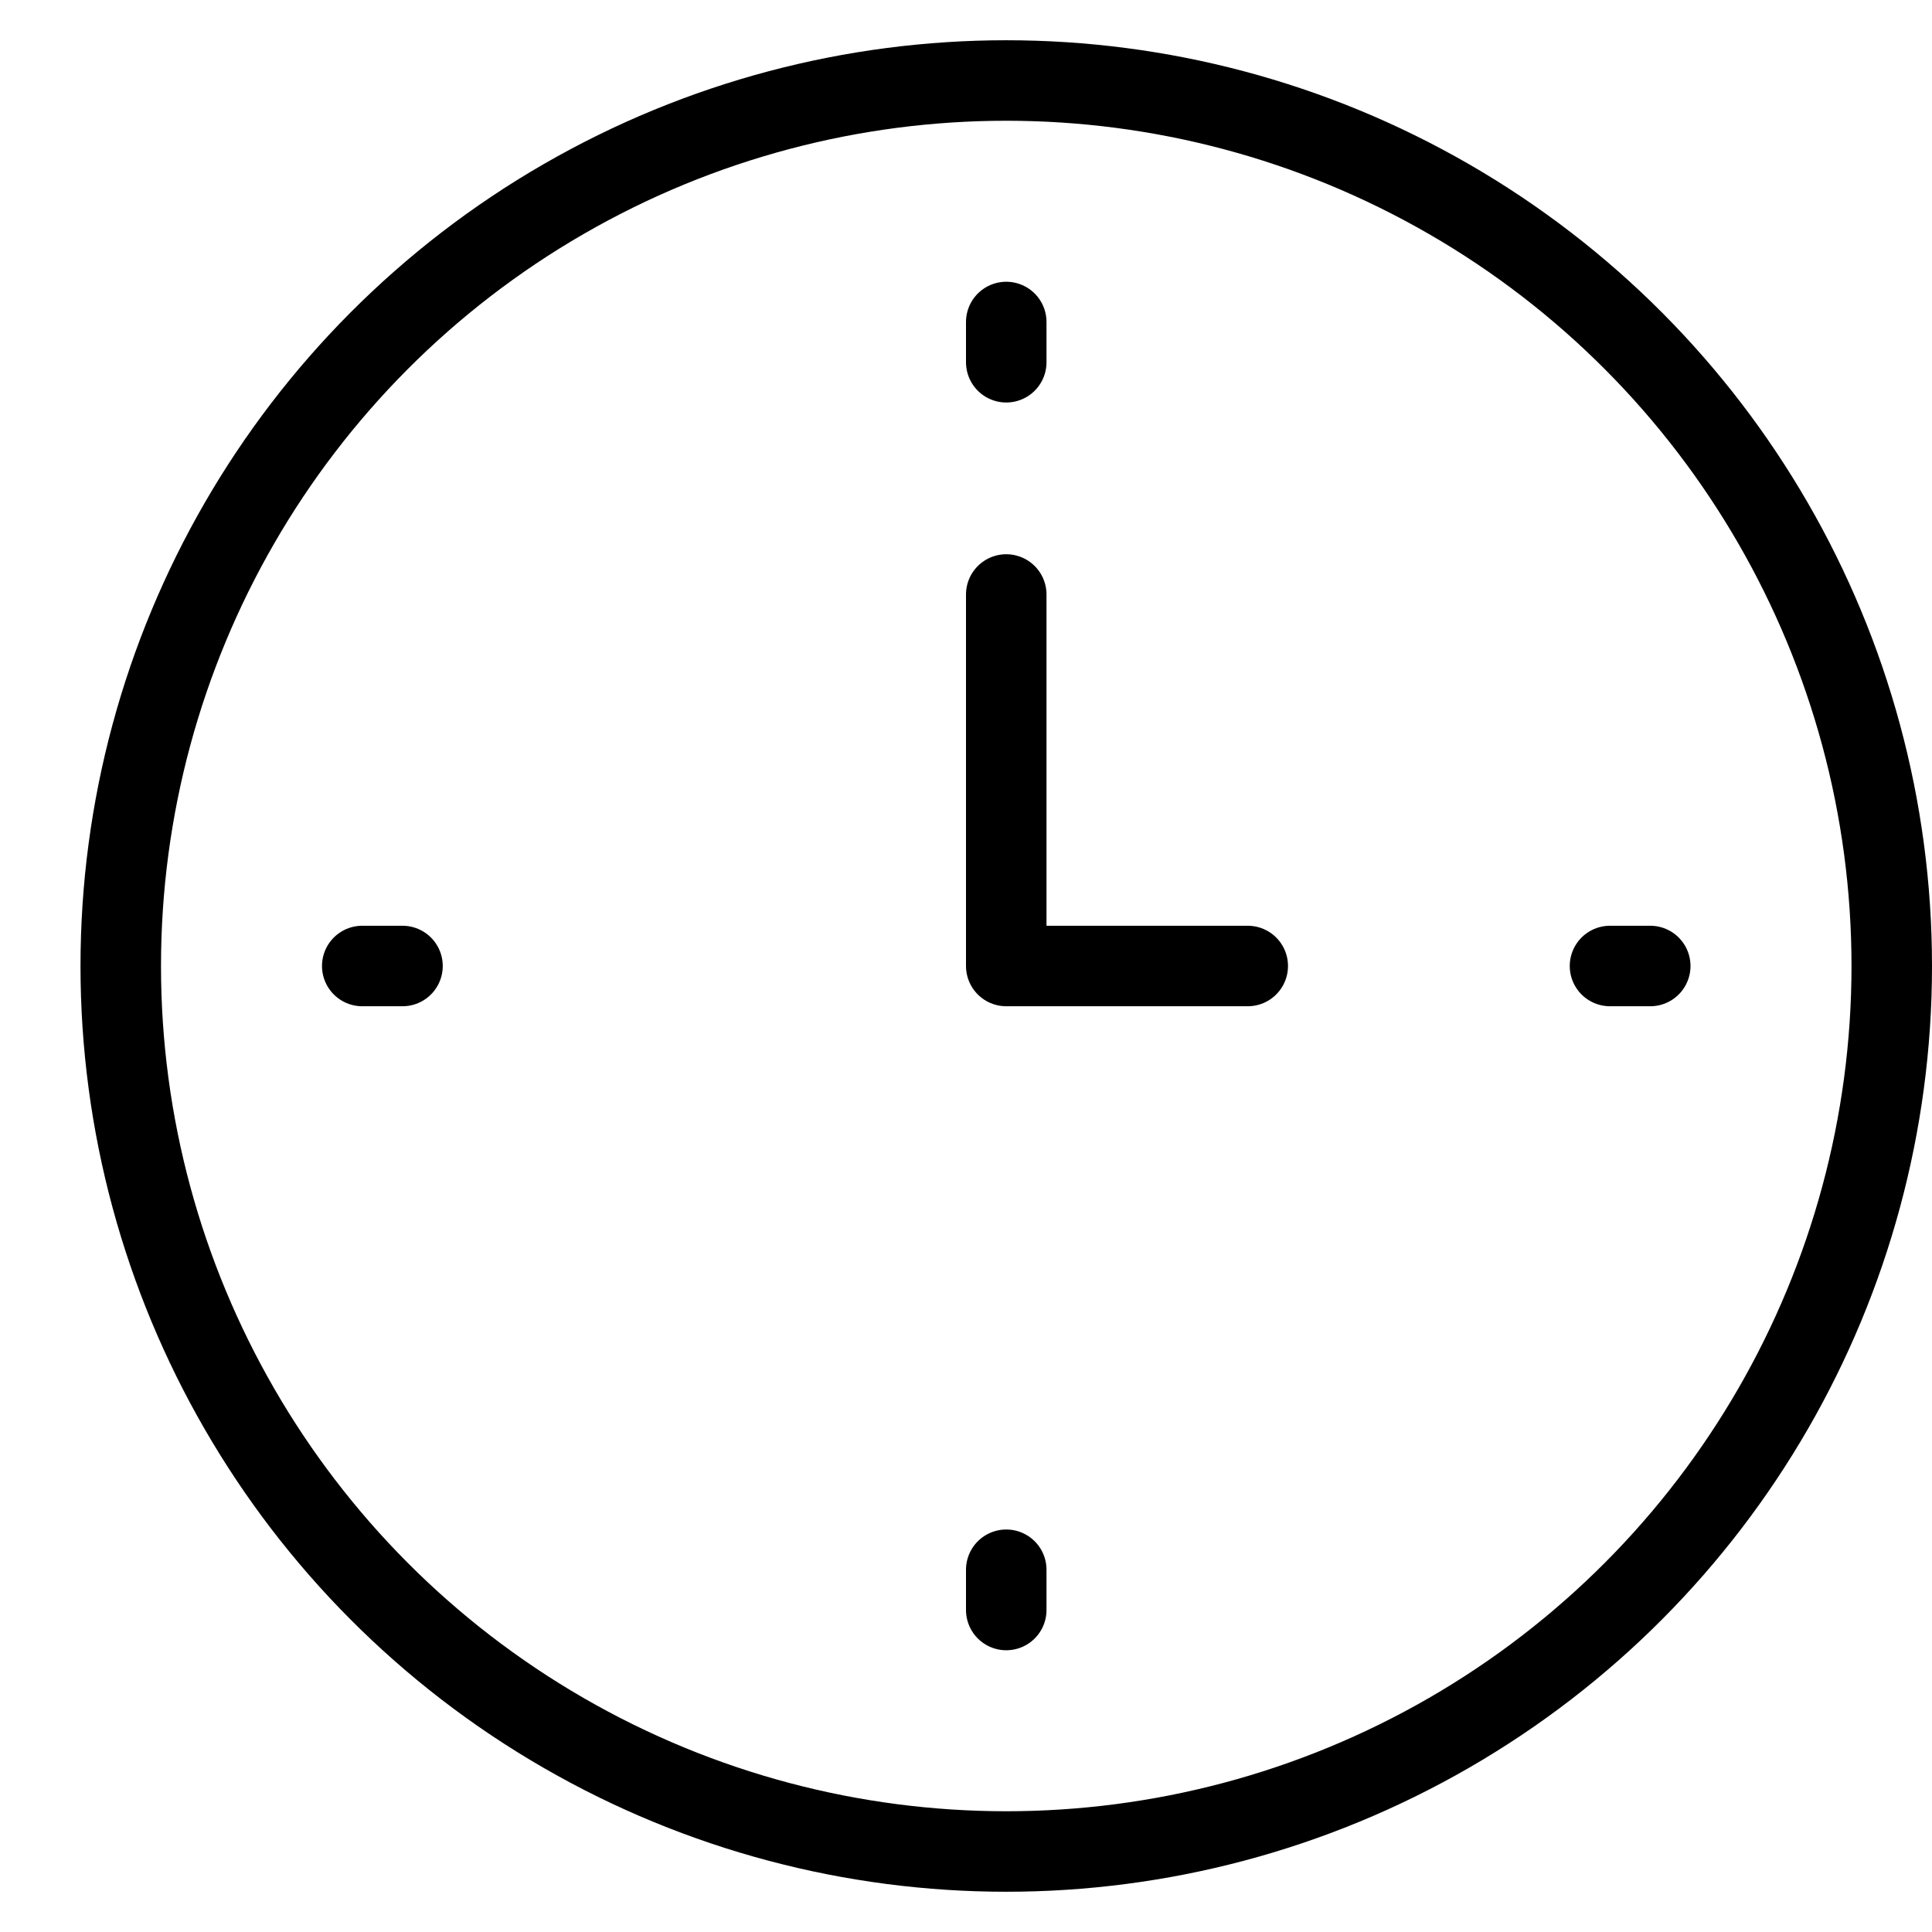 <svg xmlns="http://www.w3.org/2000/svg" viewBox="0 0 48 48"><title>895_ti_h</title><rect width="48" height="48" fill="none"/><circle cx="25" cy="24" r="22" fill="none" stroke="#000" stroke-linecap="round" stroke-linejoin="round" stroke-width="2"/><polyline points="25 14.77 25 24 31 24" fill="none" stroke="#000" stroke-linecap="round" stroke-linejoin="round" stroke-width="2"/><line x1="25" y1="8" x2="25" y2="9" fill="none" stroke="#000" stroke-linecap="round" stroke-linejoin="round" stroke-width="2"/><line x1="25" y1="39" x2="25" y2="40" fill="none" stroke="#000" stroke-linecap="round" stroke-linejoin="round" stroke-width="2"/><line x1="41" y1="24" x2="40" y2="24" fill="none" stroke="#000" stroke-linecap="round" stroke-linejoin="round" stroke-width="2"/><line x1="10" y1="24" x2="9" y2="24" fill="none" stroke="#000" stroke-linecap="round" stroke-linejoin="round" stroke-width="2"/></svg>